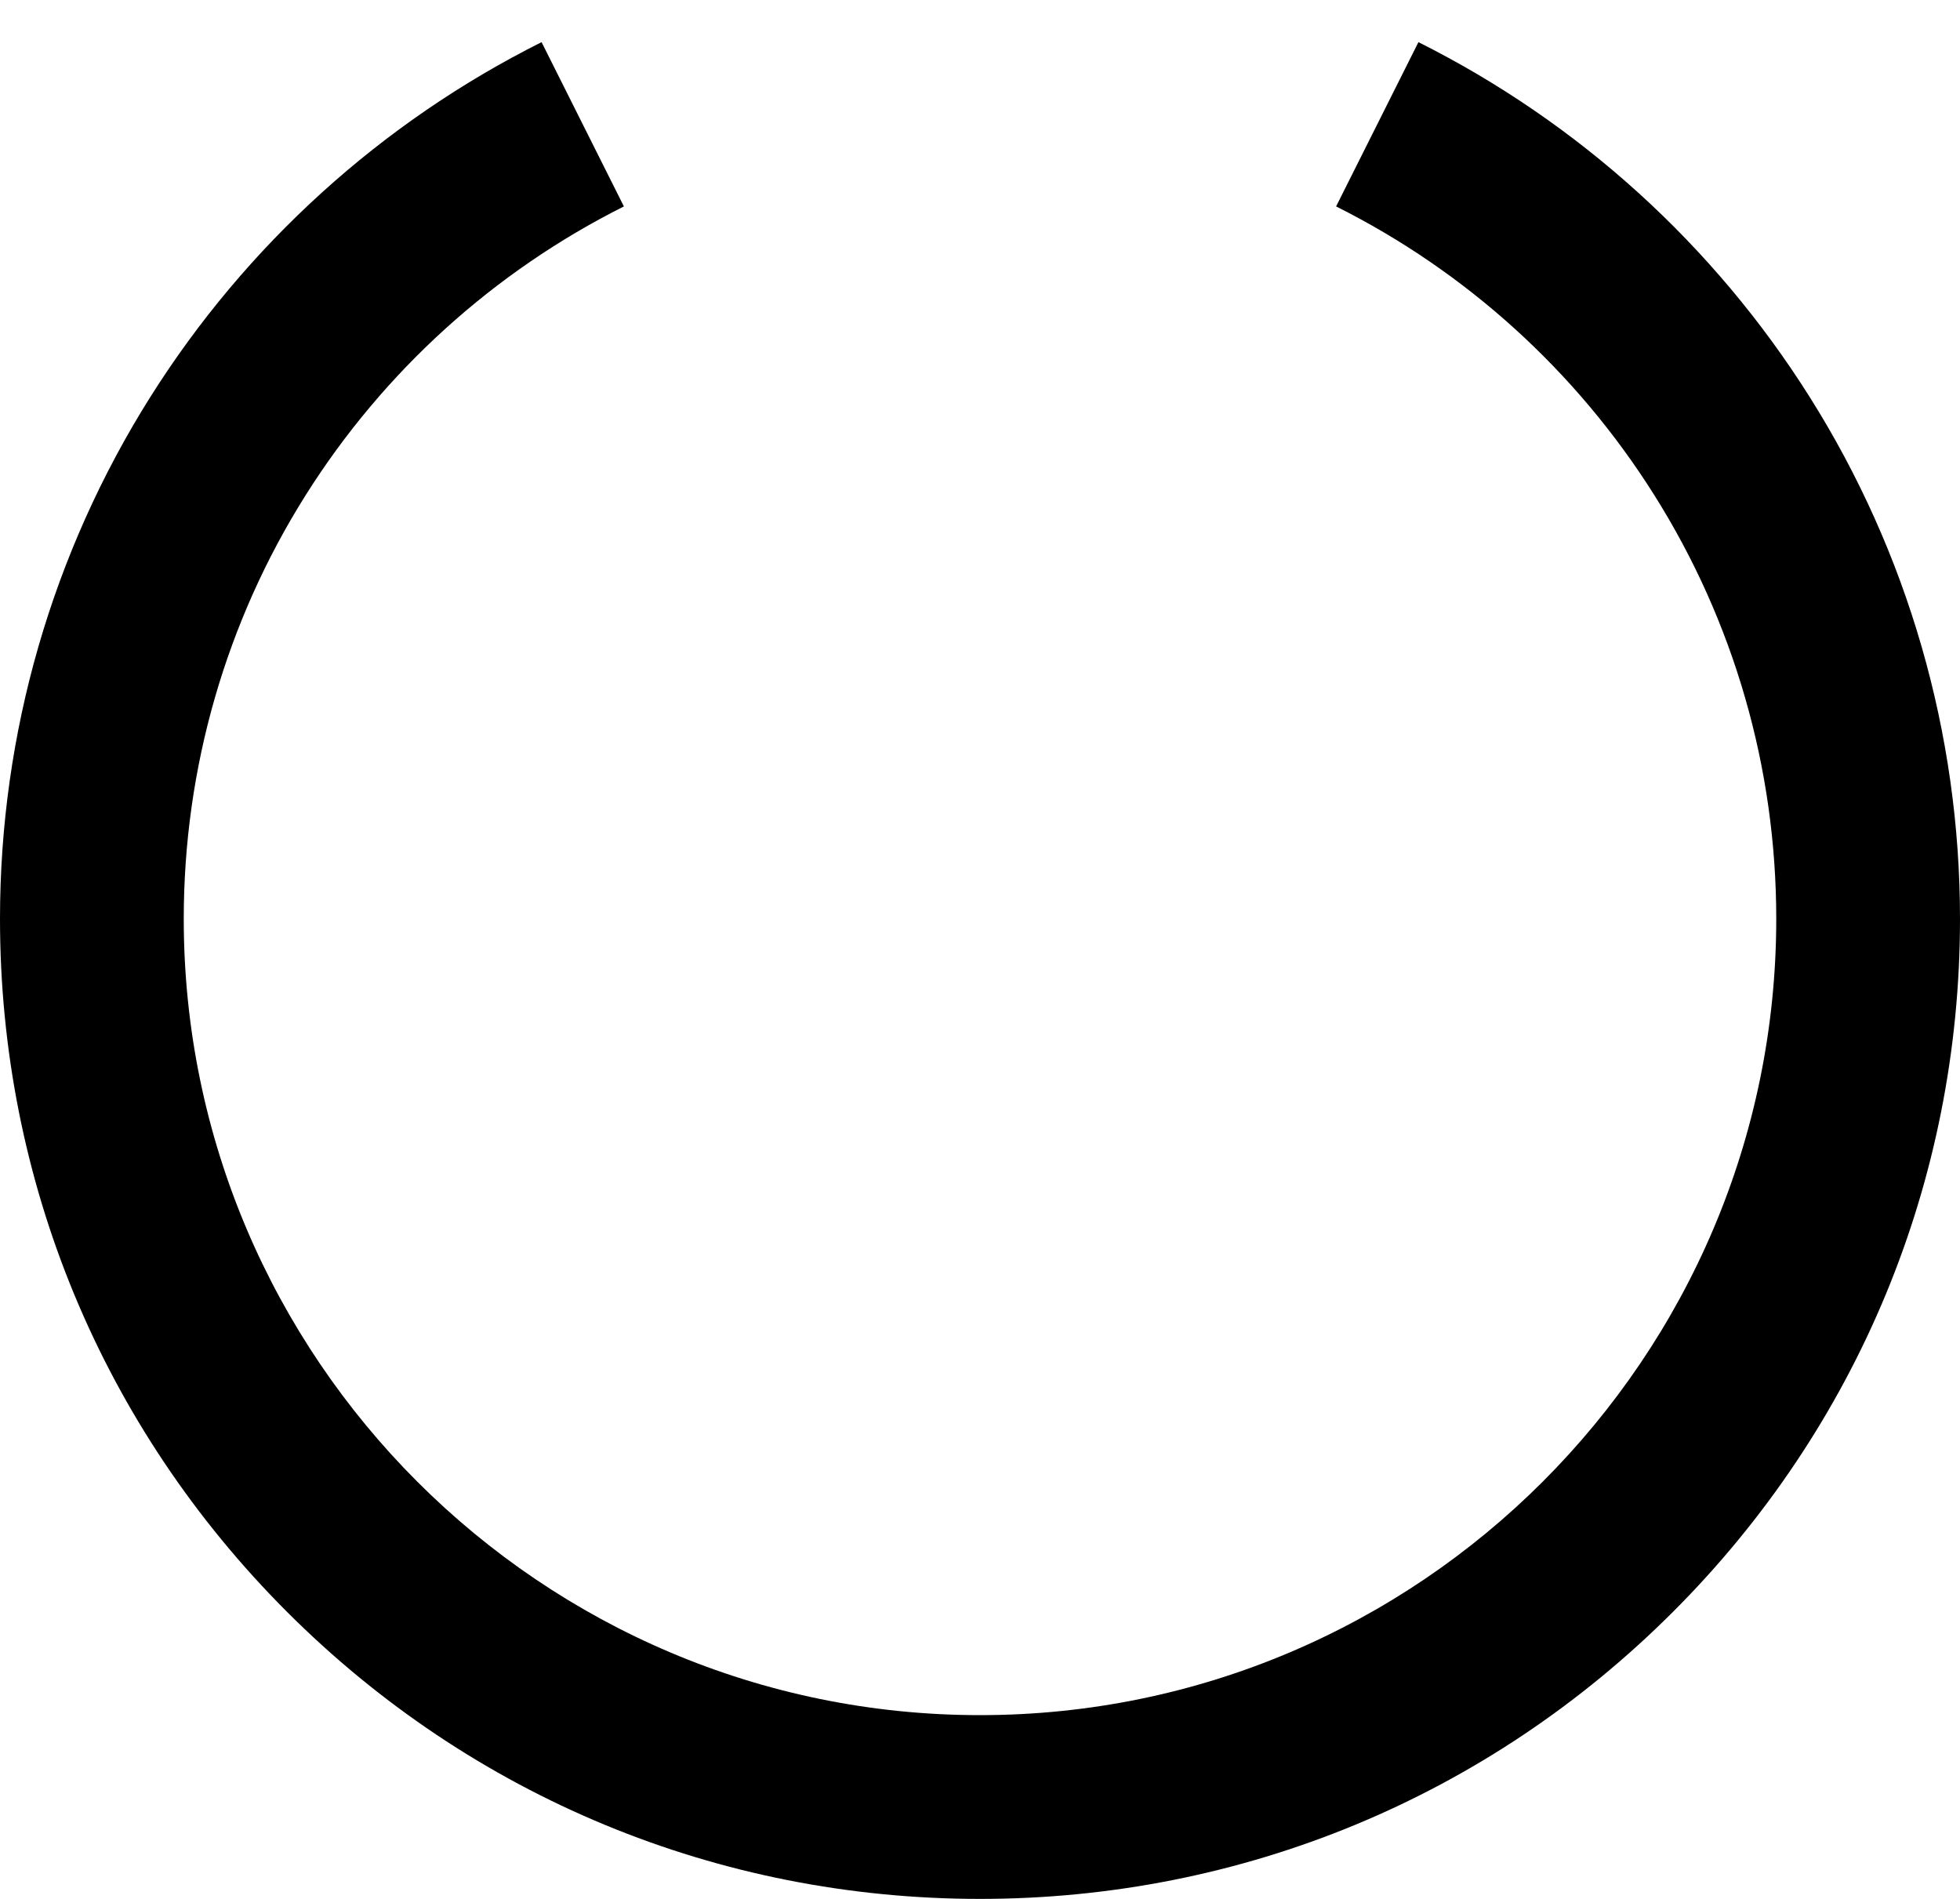 <?xml version="1.0" encoding="UTF-8"?>
<svg width="32px" height="31px" viewBox="0 0 32 31" version="1.1" xmlns="http://www.w3.org/2000/svg" xmlns:xlink="http://www.w3.org/1999/xlink">
    <title>spinner8</title>
    <g id="Page-1" stroke="none" stroke-width="1" fill="none" fill-rule="evenodd">
        <g id="130-spinner8" fill="#000000" fill-rule="nonzero">
            <path d="M16,31 C11.726,31 7.708,29.336 4.686,26.314 C1.664,23.292 0,19.274 0,15 C0,11.974 0.85,9.028 2.456,6.478 C4.018,4 6.226,1.998 8.842,0.688 L10.186,3.37 C8.06,4.436 6.264,6.064 4.994,8.078 C3.69,10.146 3,12.54 3,15 C3,22.168 8.832,28 16,28 C23.168,28 29,22.168 29,15 C29,12.54 28.31,10.148 27.006,8.078 C25.736,6.062 23.94,4.434 21.814,3.37 L23.158,0.688 C25.774,1.998 27.982,4 29.544,6.478 C31.15,9.026 32,11.974 32,15 C32,19.274 30.336,23.292 27.314,26.314 C24.292,29.336 20.274,31 16,31 Z" id="Path"></path>
        </g>
    </g>
</svg>